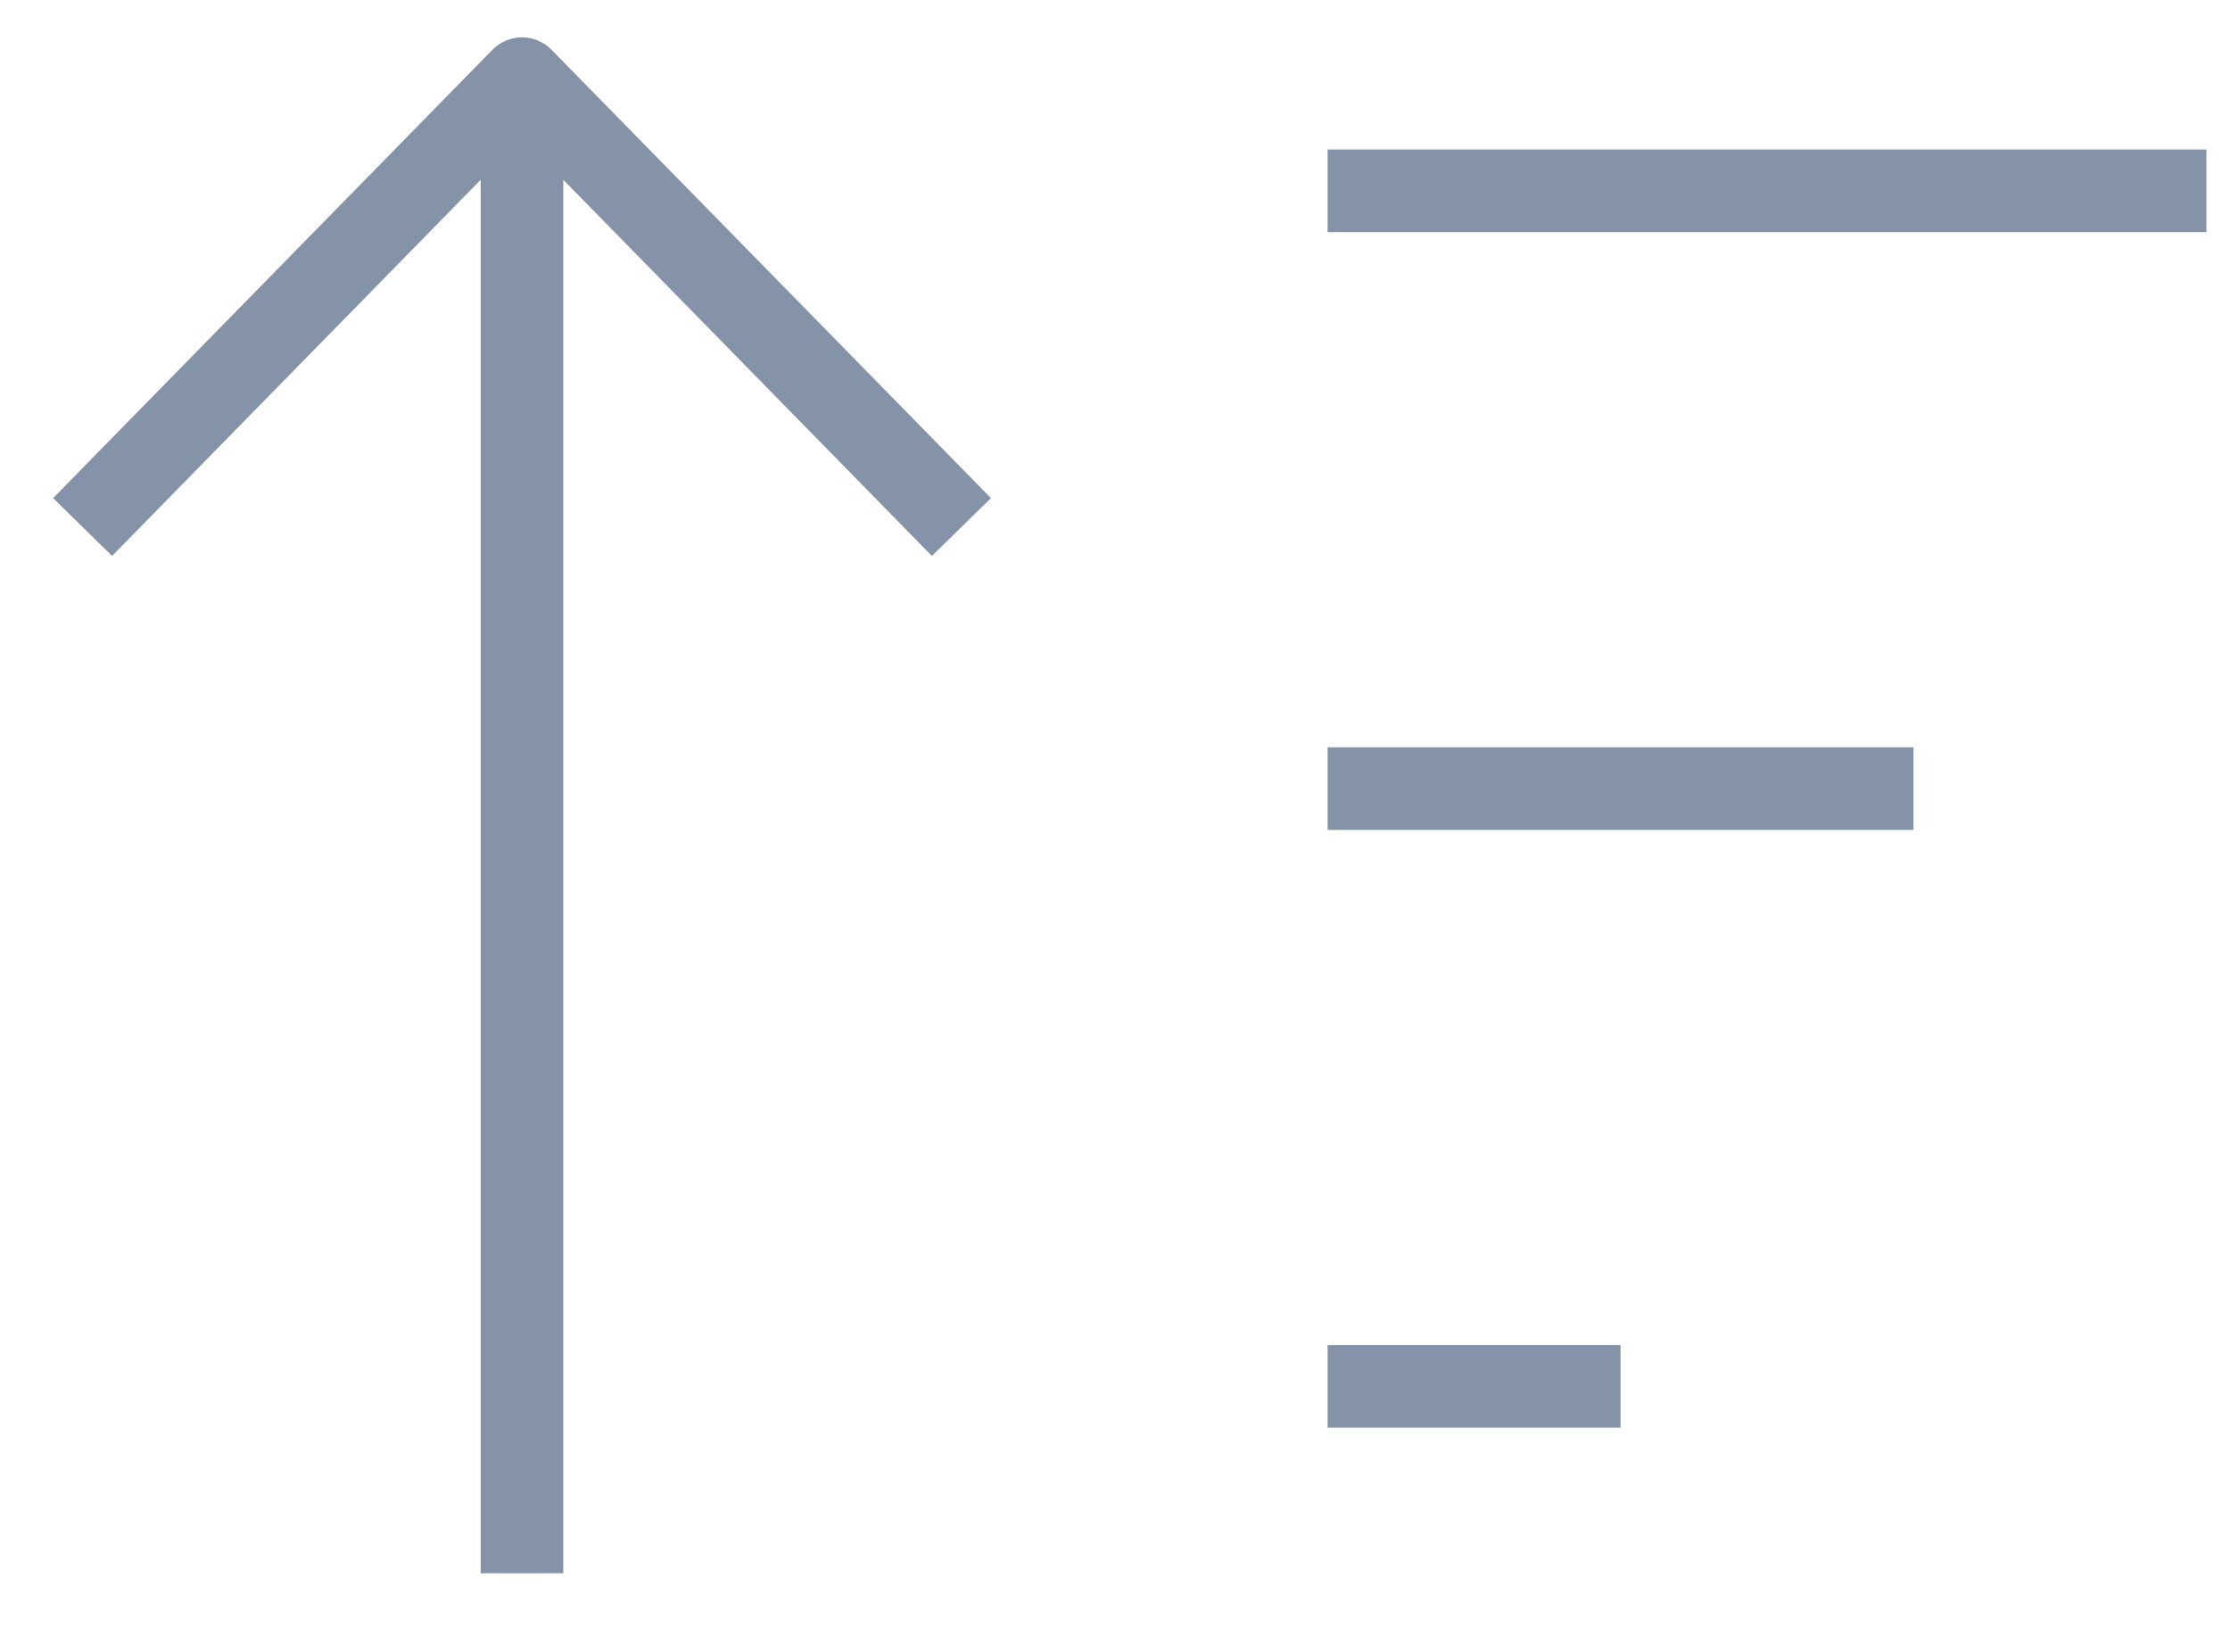 <svg width="27" height="20" viewBox="0 0 27 20" fill="none" xmlns="http://www.w3.org/2000/svg">
<path d="M6.32 0.952L6.677 0.602C6.583 0.506 6.455 0.452 6.32 0.452C6.186 0.452 6.057 0.506 5.963 0.602L6.32 0.952ZM5.963 0.602L0.643 6.031L1.357 6.731L6.677 1.302L5.963 0.602ZM5.963 1.302L11.283 6.731L11.998 6.031L6.677 0.602L5.963 1.302ZM5.82 0.952V19.048H6.82V0.952H5.82ZM16.074 2.81H26.714V1.81H16.074V2.81ZM16.074 10.048H23.168V9.048H16.074V10.048ZM16.074 17.286H19.621V16.286H16.074V17.286Z" fill="#8493A8"/>
</svg>
